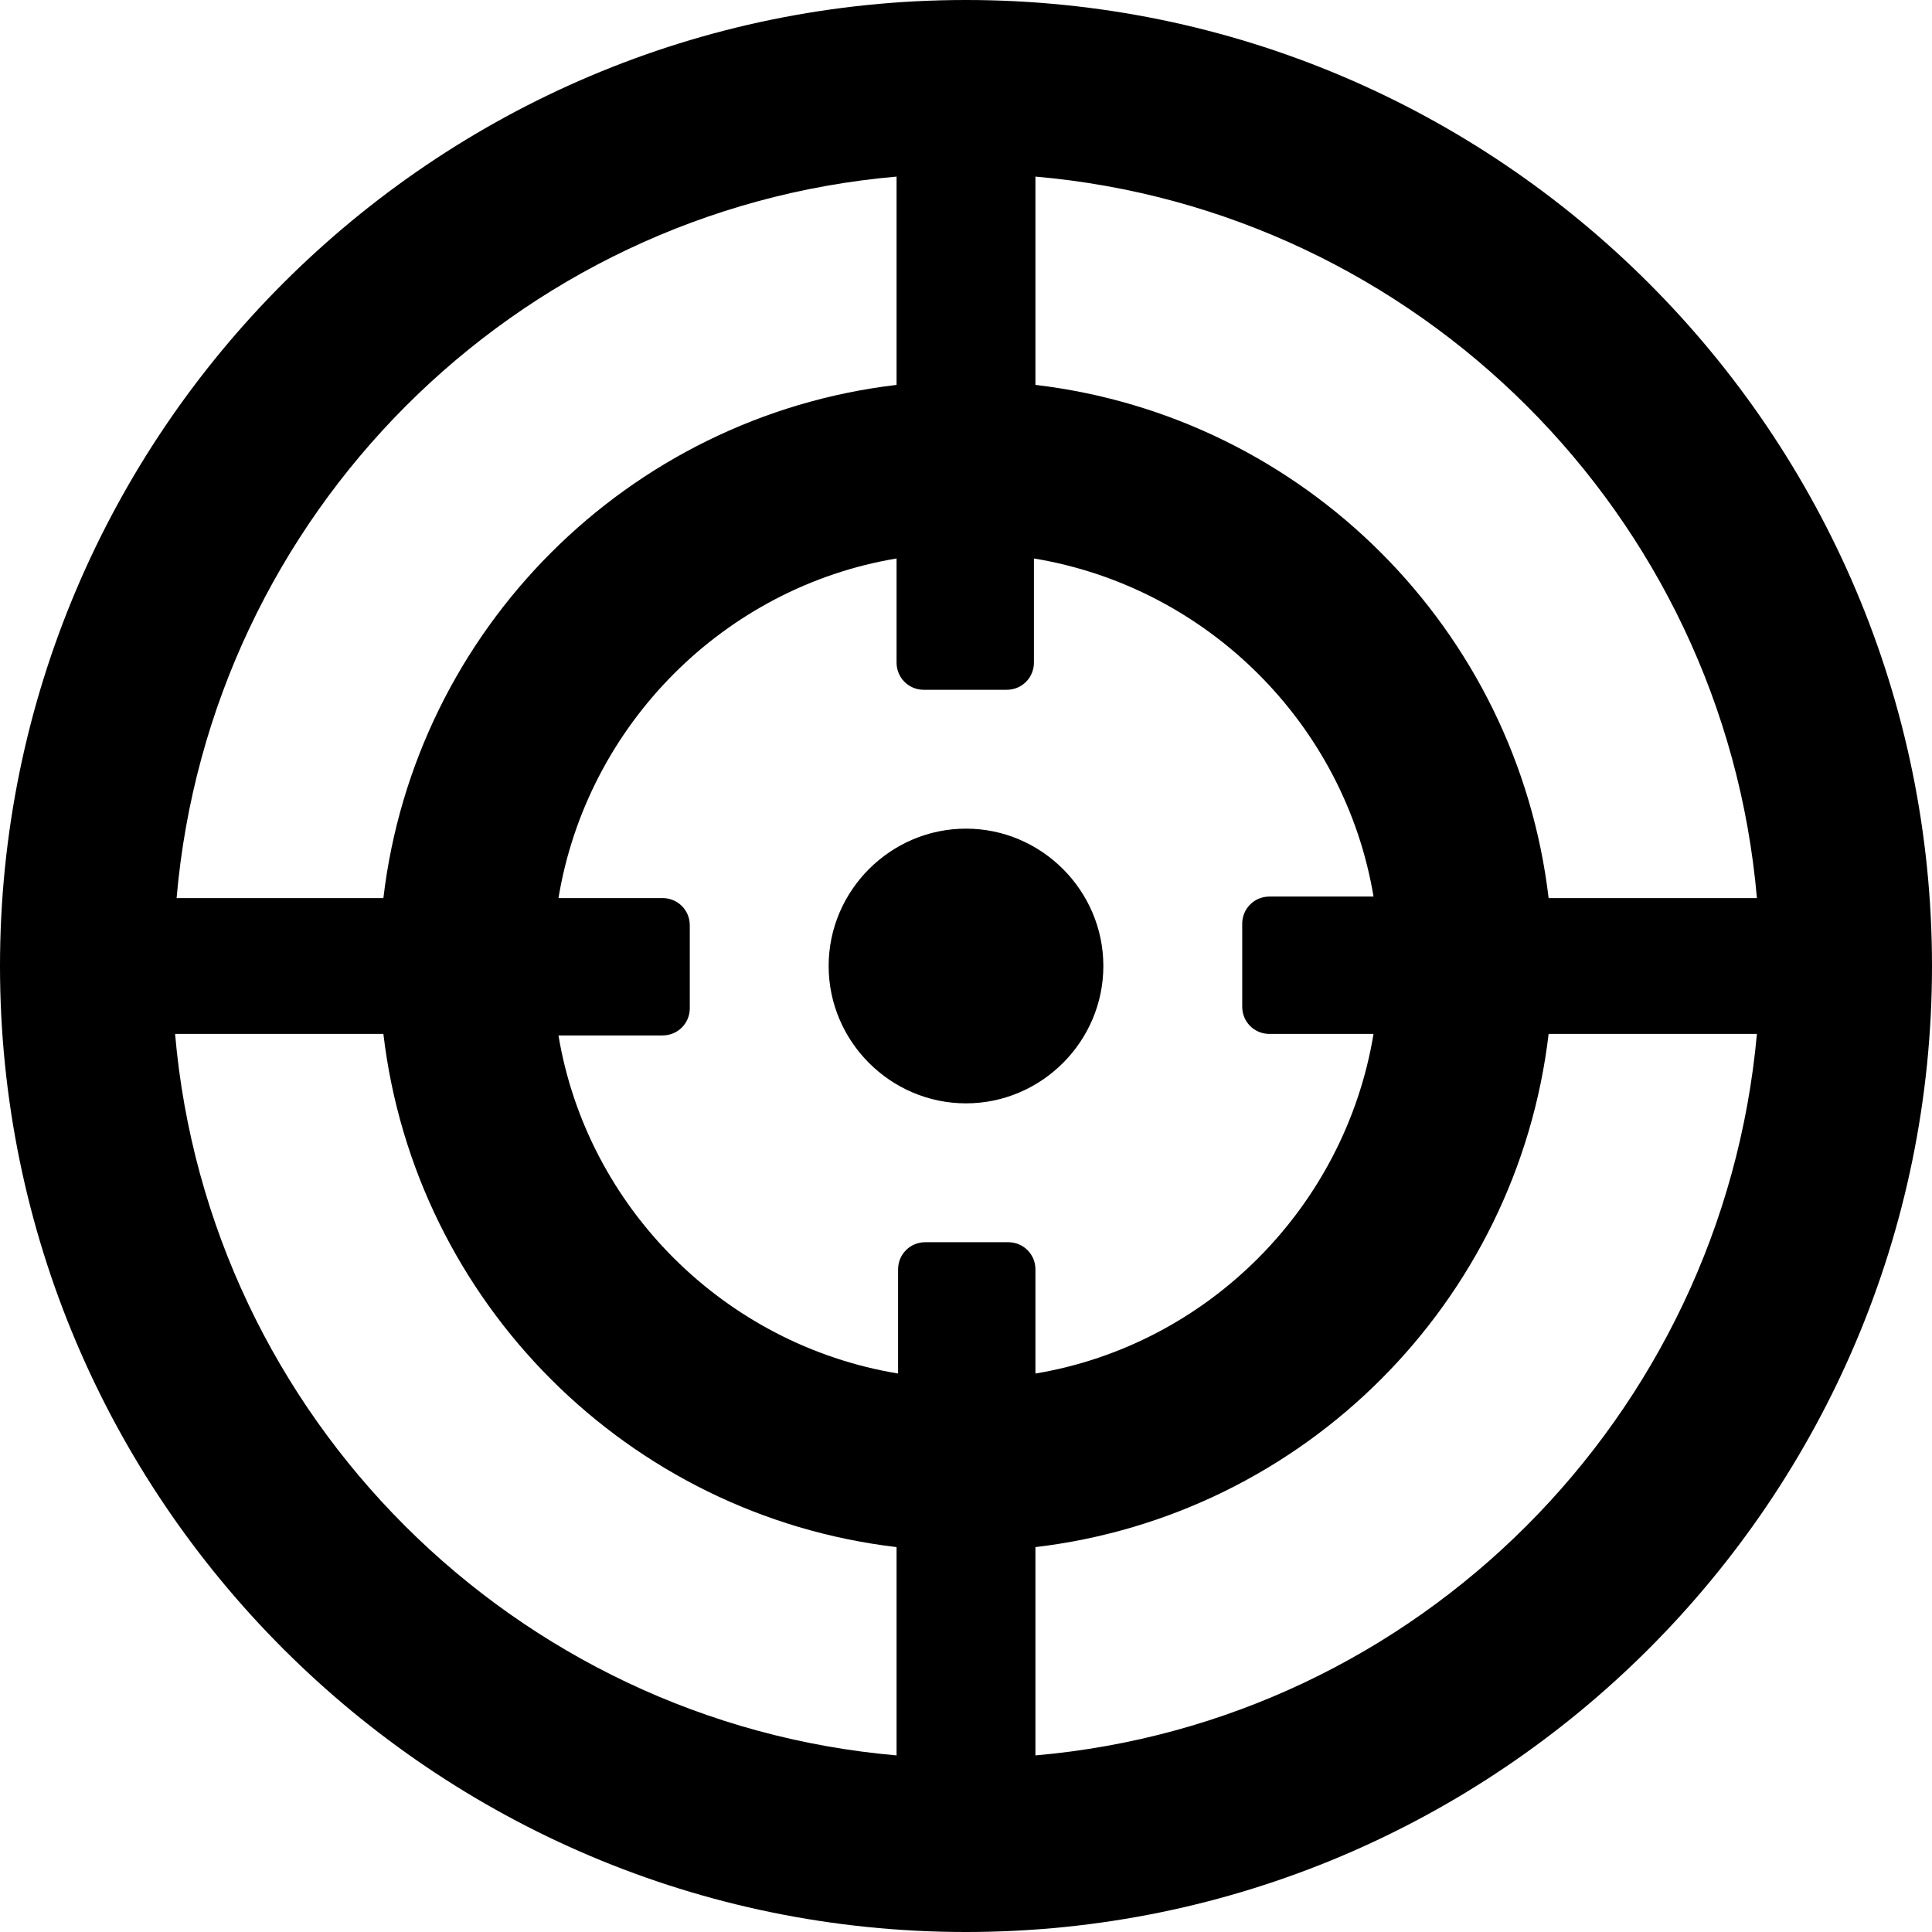 <?xml version="1.0" encoding="utf-8"?>
<!-- Generator: Adobe Illustrator 18.0.0, SVG Export Plug-In . SVG Version: 6.00 Build 0)  -->
<!DOCTYPE svg PUBLIC "-//W3C//DTD SVG 1.1//EN" "http://www.w3.org/Graphics/SVG/1.1/DTD/svg11.dtd">
<svg version="1.1" id="Layer_1" xmlns="http://www.w3.org/2000/svg" xmlns:xlink="http://www.w3.org/1999/xlink" x="0px" y="0px"
	 viewBox="0 0 128 128" enable-background="new 0 0 128 128" xml:space="preserve">
<path d="M64,0C28.7,0,0,28.7,0,64s28.7,64,64,64s64-28.7,64-64S99.3,0,64,0z M68.6,11.7c25.3,2.2,45.6,22.4,47.8,47.8h-13.8
	c-2.1-17.8-16.2-31.9-34-34C68.6,25.5,68.6,11.7,68.6,11.7z M59.4,11.7v13.8c-17.8,2.1-31.9,16.2-34,34H11.7
	C13.9,34.1,34.1,13.9,59.4,11.7z M59.4,116.3c-25.3-2.2-45.6-22.4-47.8-47.8h13.8c2.1,17.8,16.2,31.9,34,34V116.3L59.4,116.3z
	 M66.8,82.3h-5.5c-1,0-1.8,0.8-1.8,1.8V91C48,89.1,38.9,80,37,68.6h6.9c1,0,1.8-0.8,1.8-1.8v-5.5c0-1-0.8-1.8-1.8-1.8H37
	C38.9,48,48,38.9,59.4,37v6.9c0,1,0.8,1.8,1.8,1.8h5.5c1,0,1.8-0.8,1.8-1.8V37C80,38.9,89.1,48,91,59.4l0,0h-6.9
	c-1,0-1.8,0.8-1.8,1.8v5.5c0,1,0.8,1.8,1.8,1.8H91l0,0C89.1,80,80,89.1,68.6,91v-6.9C68.6,83.1,67.8,82.3,66.8,82.3z M68.6,116.3
	v-13.8c17.8-2.1,31.9-16.2,34-34h13.8C114.1,93.9,93.9,114.1,68.6,116.3z M64,73.1c-5,0-9.1-4.1-9.1-9.1s4.1-9.1,9.1-9.1
	s9.1,4.1,9.1,9.1S69,73.1,64,73.1z"/>
</svg>
